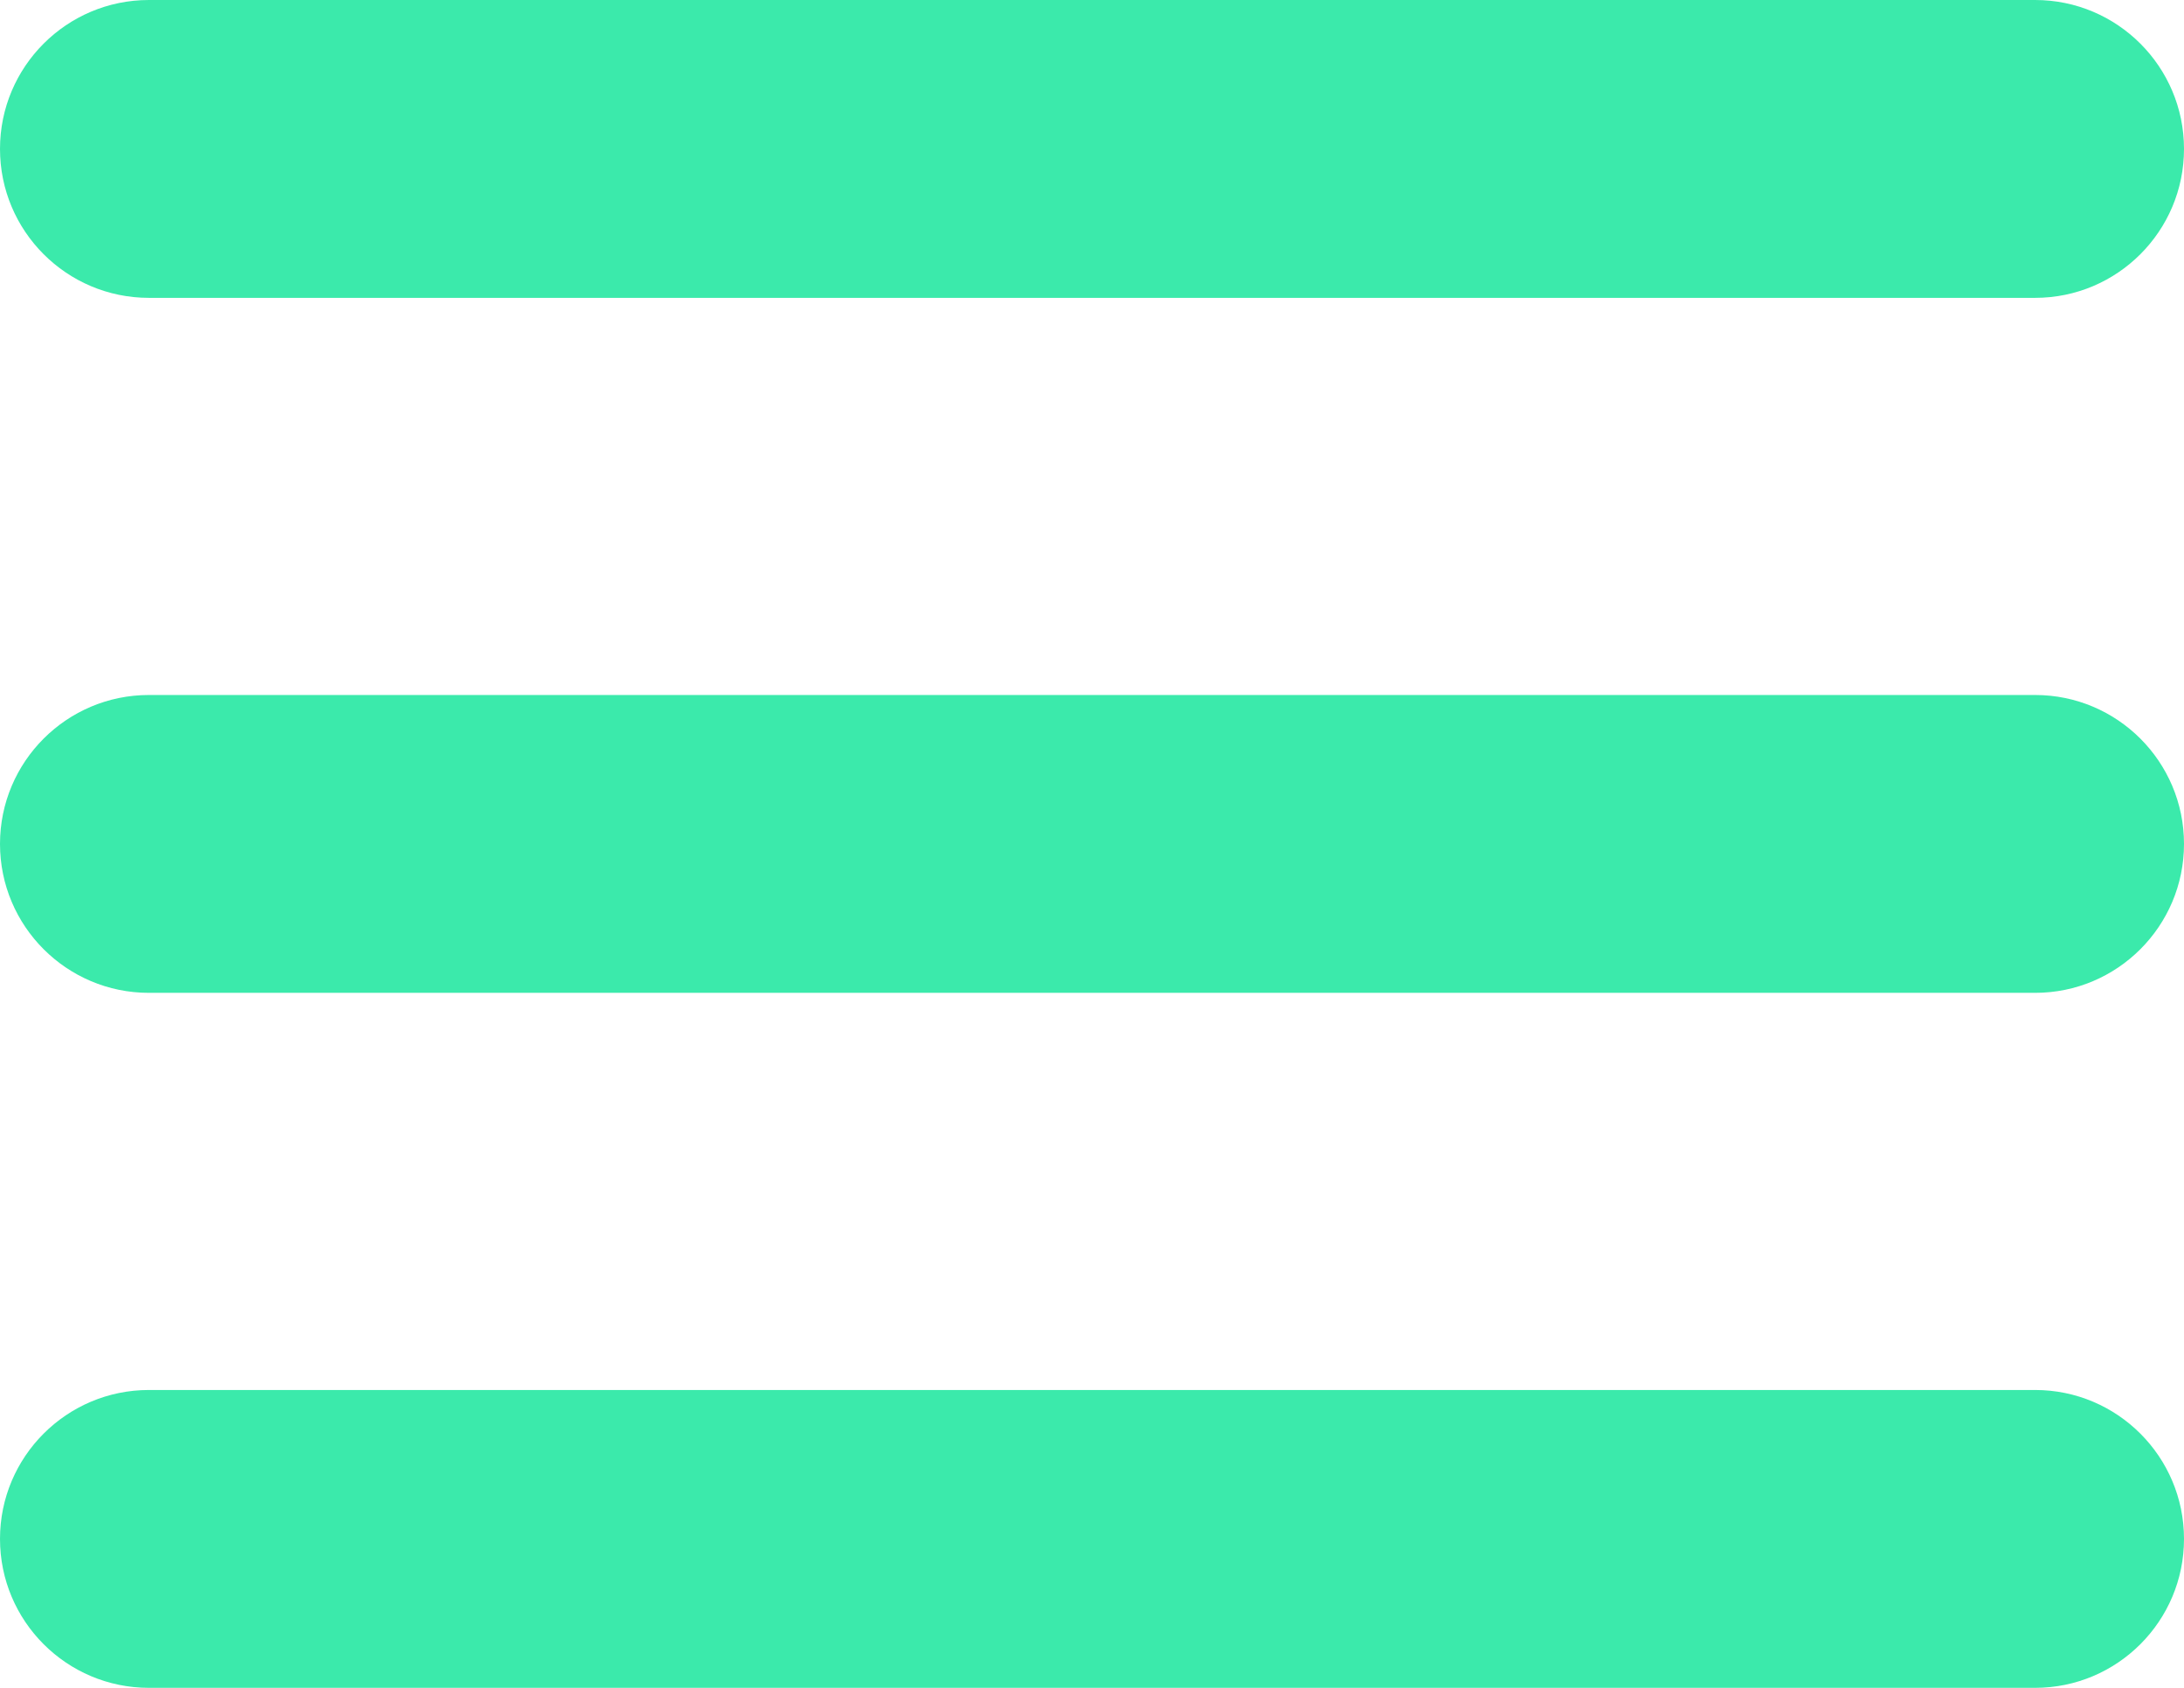 <svg width="22" height="17" viewBox="0 0 22 17" fill="none" xmlns="http://www.w3.org/2000/svg">
<path fill-rule="evenodd" clip-rule="evenodd" d="M0 1.5C0 0.672 0.672 0 1.5 0H20.5C21.328 0 22 0.672 22 1.5C22 2.328 21.328 3 20.5 3H1.5C0.672 3 0 2.328 0 1.5Z" fill="#3BEAAB"/>
<path fill-rule="evenodd" clip-rule="evenodd" d="M0 8.5C0 7.672 0.672 7 1.5 7H20.5C21.328 7 22 7.672 22 8.5C22 9.328 21.328 10 20.5 10H1.5C0.672 10 0 9.328 0 8.5Z" fill="#3BEAAB"/>
<path fill-rule="evenodd" clip-rule="evenodd" d="M0 15.5C0 14.672 0.672 14 1.5 14H20.5C21.328 14 22 14.672 22 15.5C22 16.328 21.328 17 20.5 17H1.5C0.672 17 0 16.328 0 15.5Z" fill="#3BEAAB"/>
</svg>

